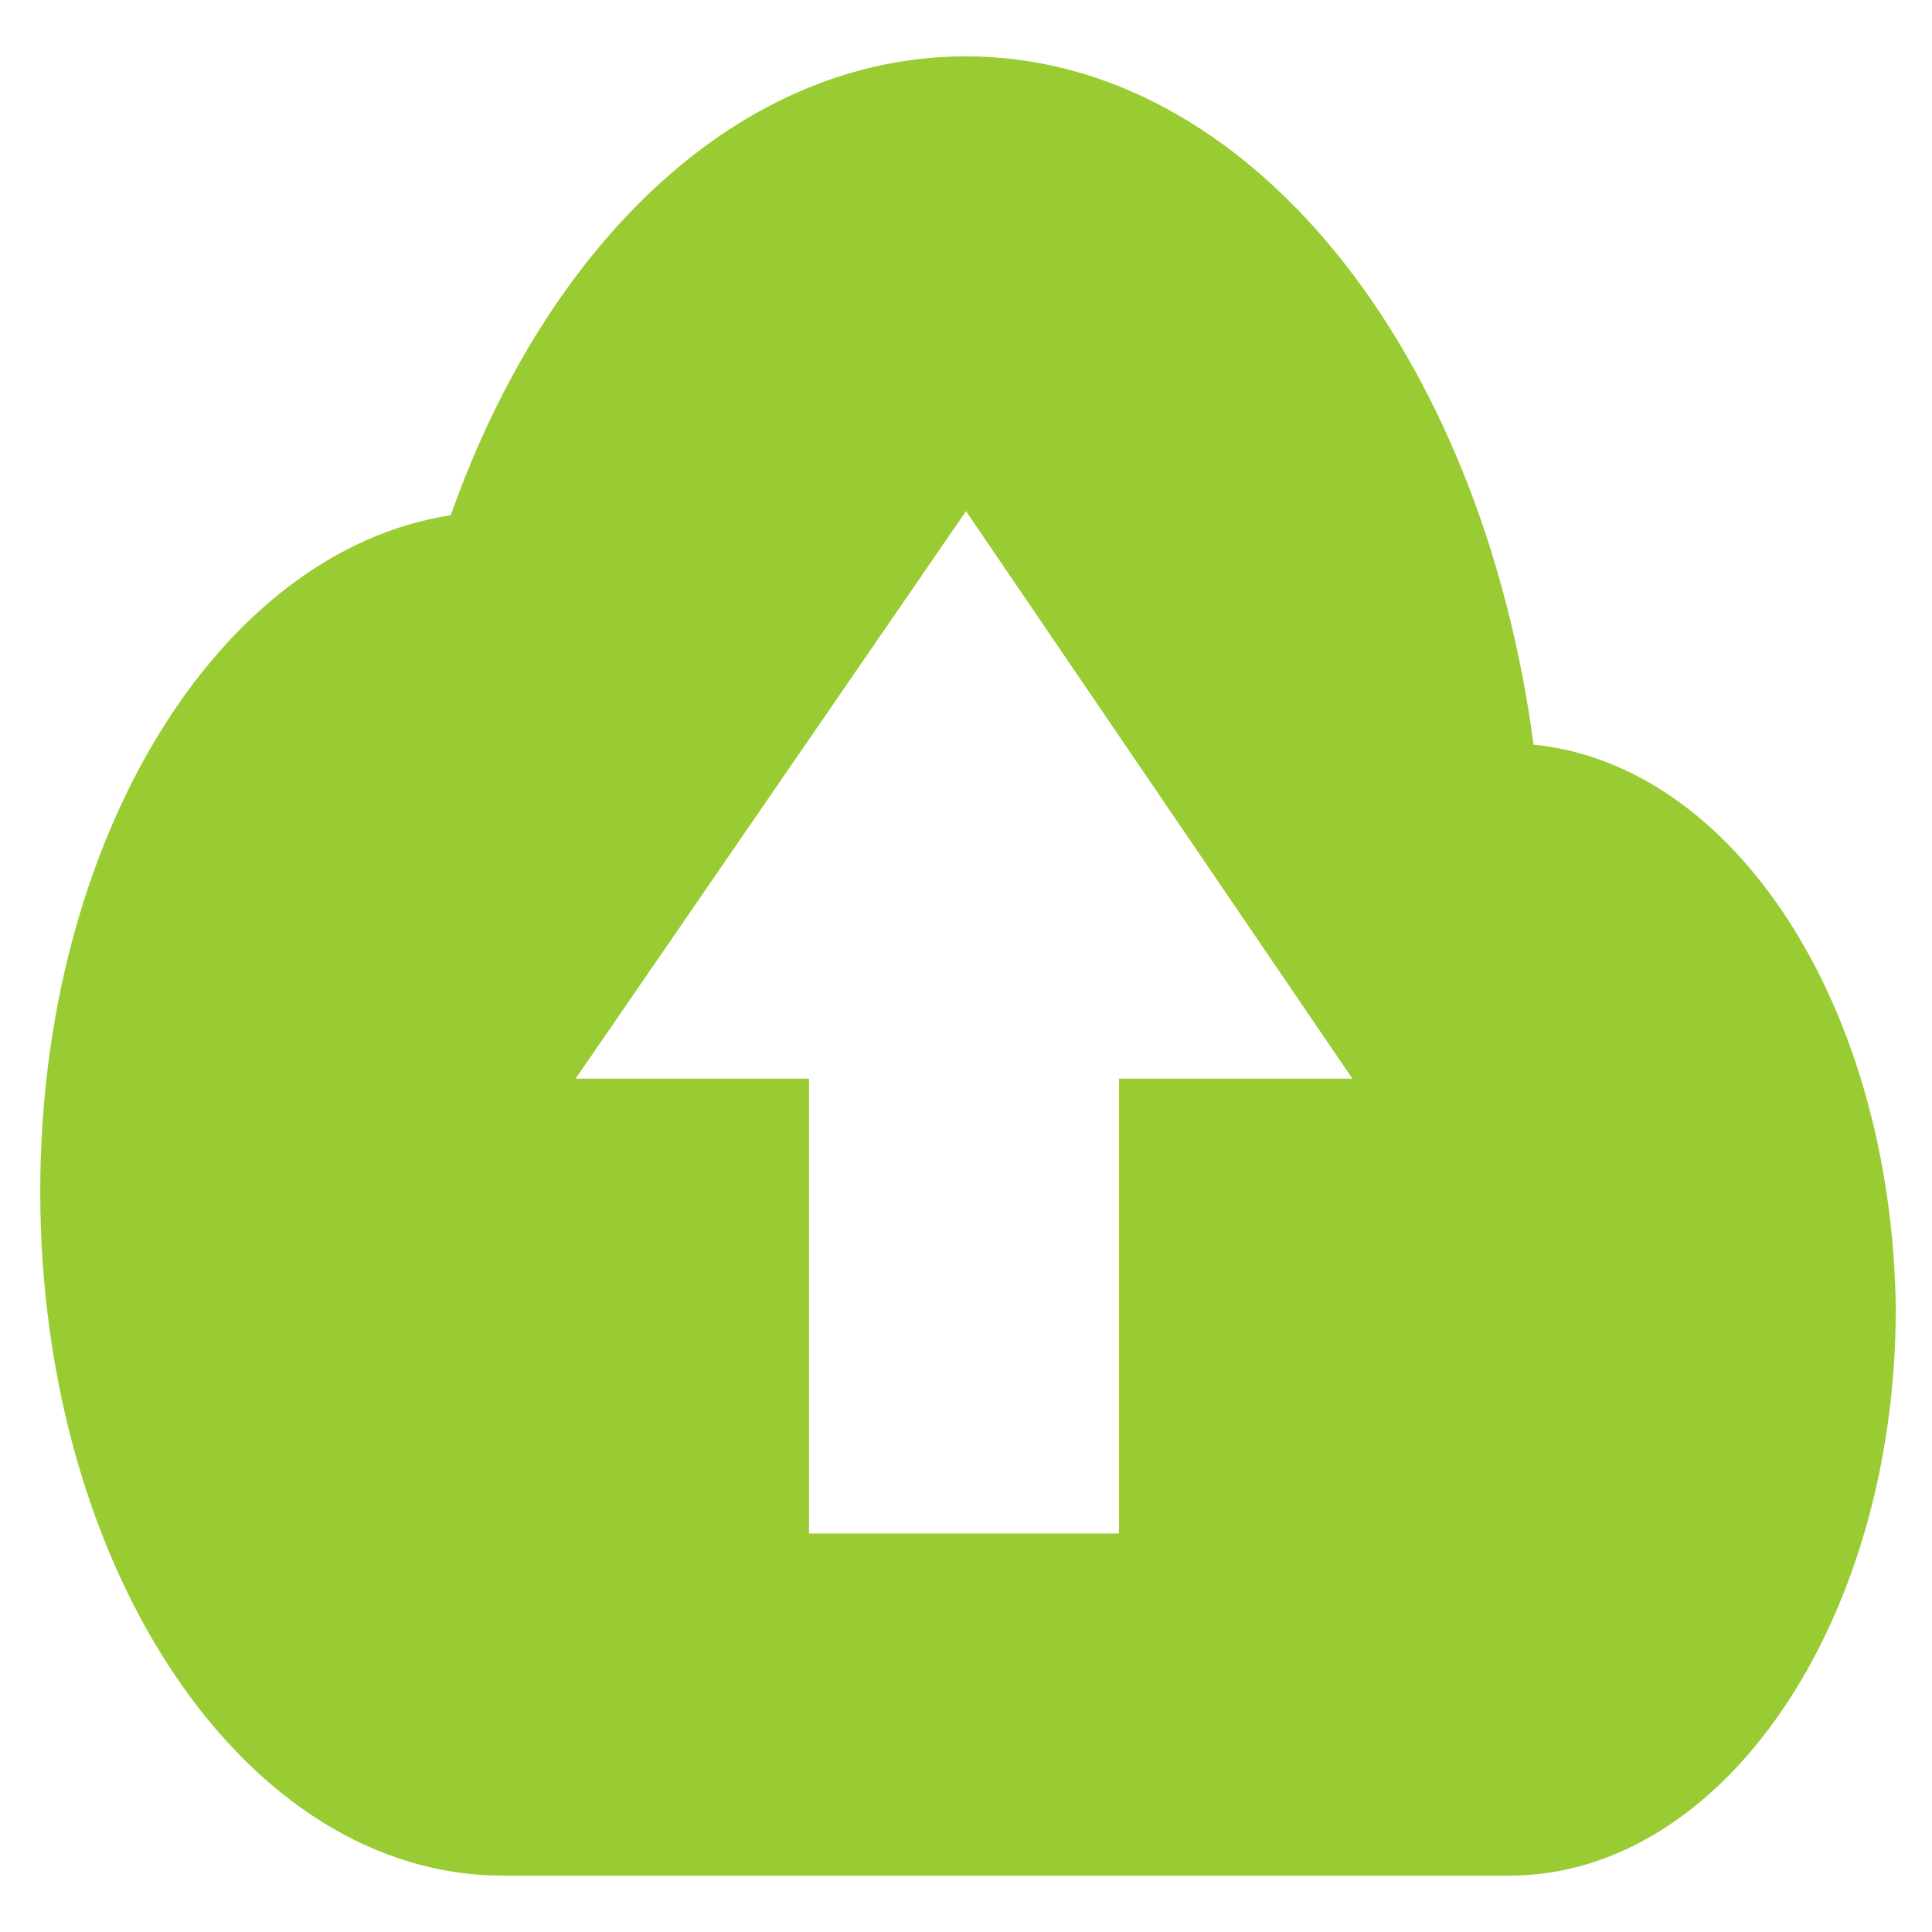 <?xml version="1.0" encoding="utf-8"?>
<!-- Generator: Adobe Illustrator 21.1.0, SVG Export Plug-In . SVG Version: 6.00 Build 0)  -->
<svg xmlns:inkscape="http://www.inkscape.org/namespaces/inkscape"
     xmlns:sodipodi="http://sodipodi.sourceforge.net/DTD/sodipodi-0.dtd" version="1.1" id="svg2"
     inkscape:version="0.91 r13725"
     sodipodi:docname="icon.svg"
     xmlns="http://www.w3.org/2000/svg" x="0px" y="0px" viewBox="0 0 48 48"
     style="enable-background:new 0 0 48 48;" xml:space="preserve">
<style type="text/css">
	.st0{fill:none;}
	.st1{fill:#99CC33;}
</style>
    <sodipodi:namedview bordercolor="#666666" borderopacity="1" gridtolerance="10" guidetolerance="10" id="namedview8"
                        inkscape:current-layer="svg2" inkscape:cx="24" inkscape:cy="24" inkscape:pageopacity="0"
                        inkscape:pageshadow="2" inkscape:window-height="480" inkscape:window-maximized="0"
                        inkscape:window-width="742" inkscape:window-x="10" inkscape:window-y="34"
                        inkscape:zoom="4.9166667" objecttolerance="10" pagecolor="#ffffff" showgrid="false">
	</sodipodi:namedview>
    <path id="path4" class="st0" d="M0,0h48v48H0V0z"/>
    <path id="path6" inkscape:connector-curvature="0" class="st1" d="M38.1,18.5C36.8,8.7,31,1.4,24,1.4c-5.6,0-10.4,4.6-12.8,11.4
	C5.4,13.7,1,20.9,1,29.6C1,39,6.1,46.6,12.5,46.6h25c5.3,0,9.6-6.3,9.6-14.1C47,25,43.1,19,38.1,18.5z M27.8,26.8v11.3h-7.7V26.8
	h-5.8L24,12.7l9.6,14.1C33.6,26.8,27.8,26.8,27.8,26.8z"/>
</svg>

